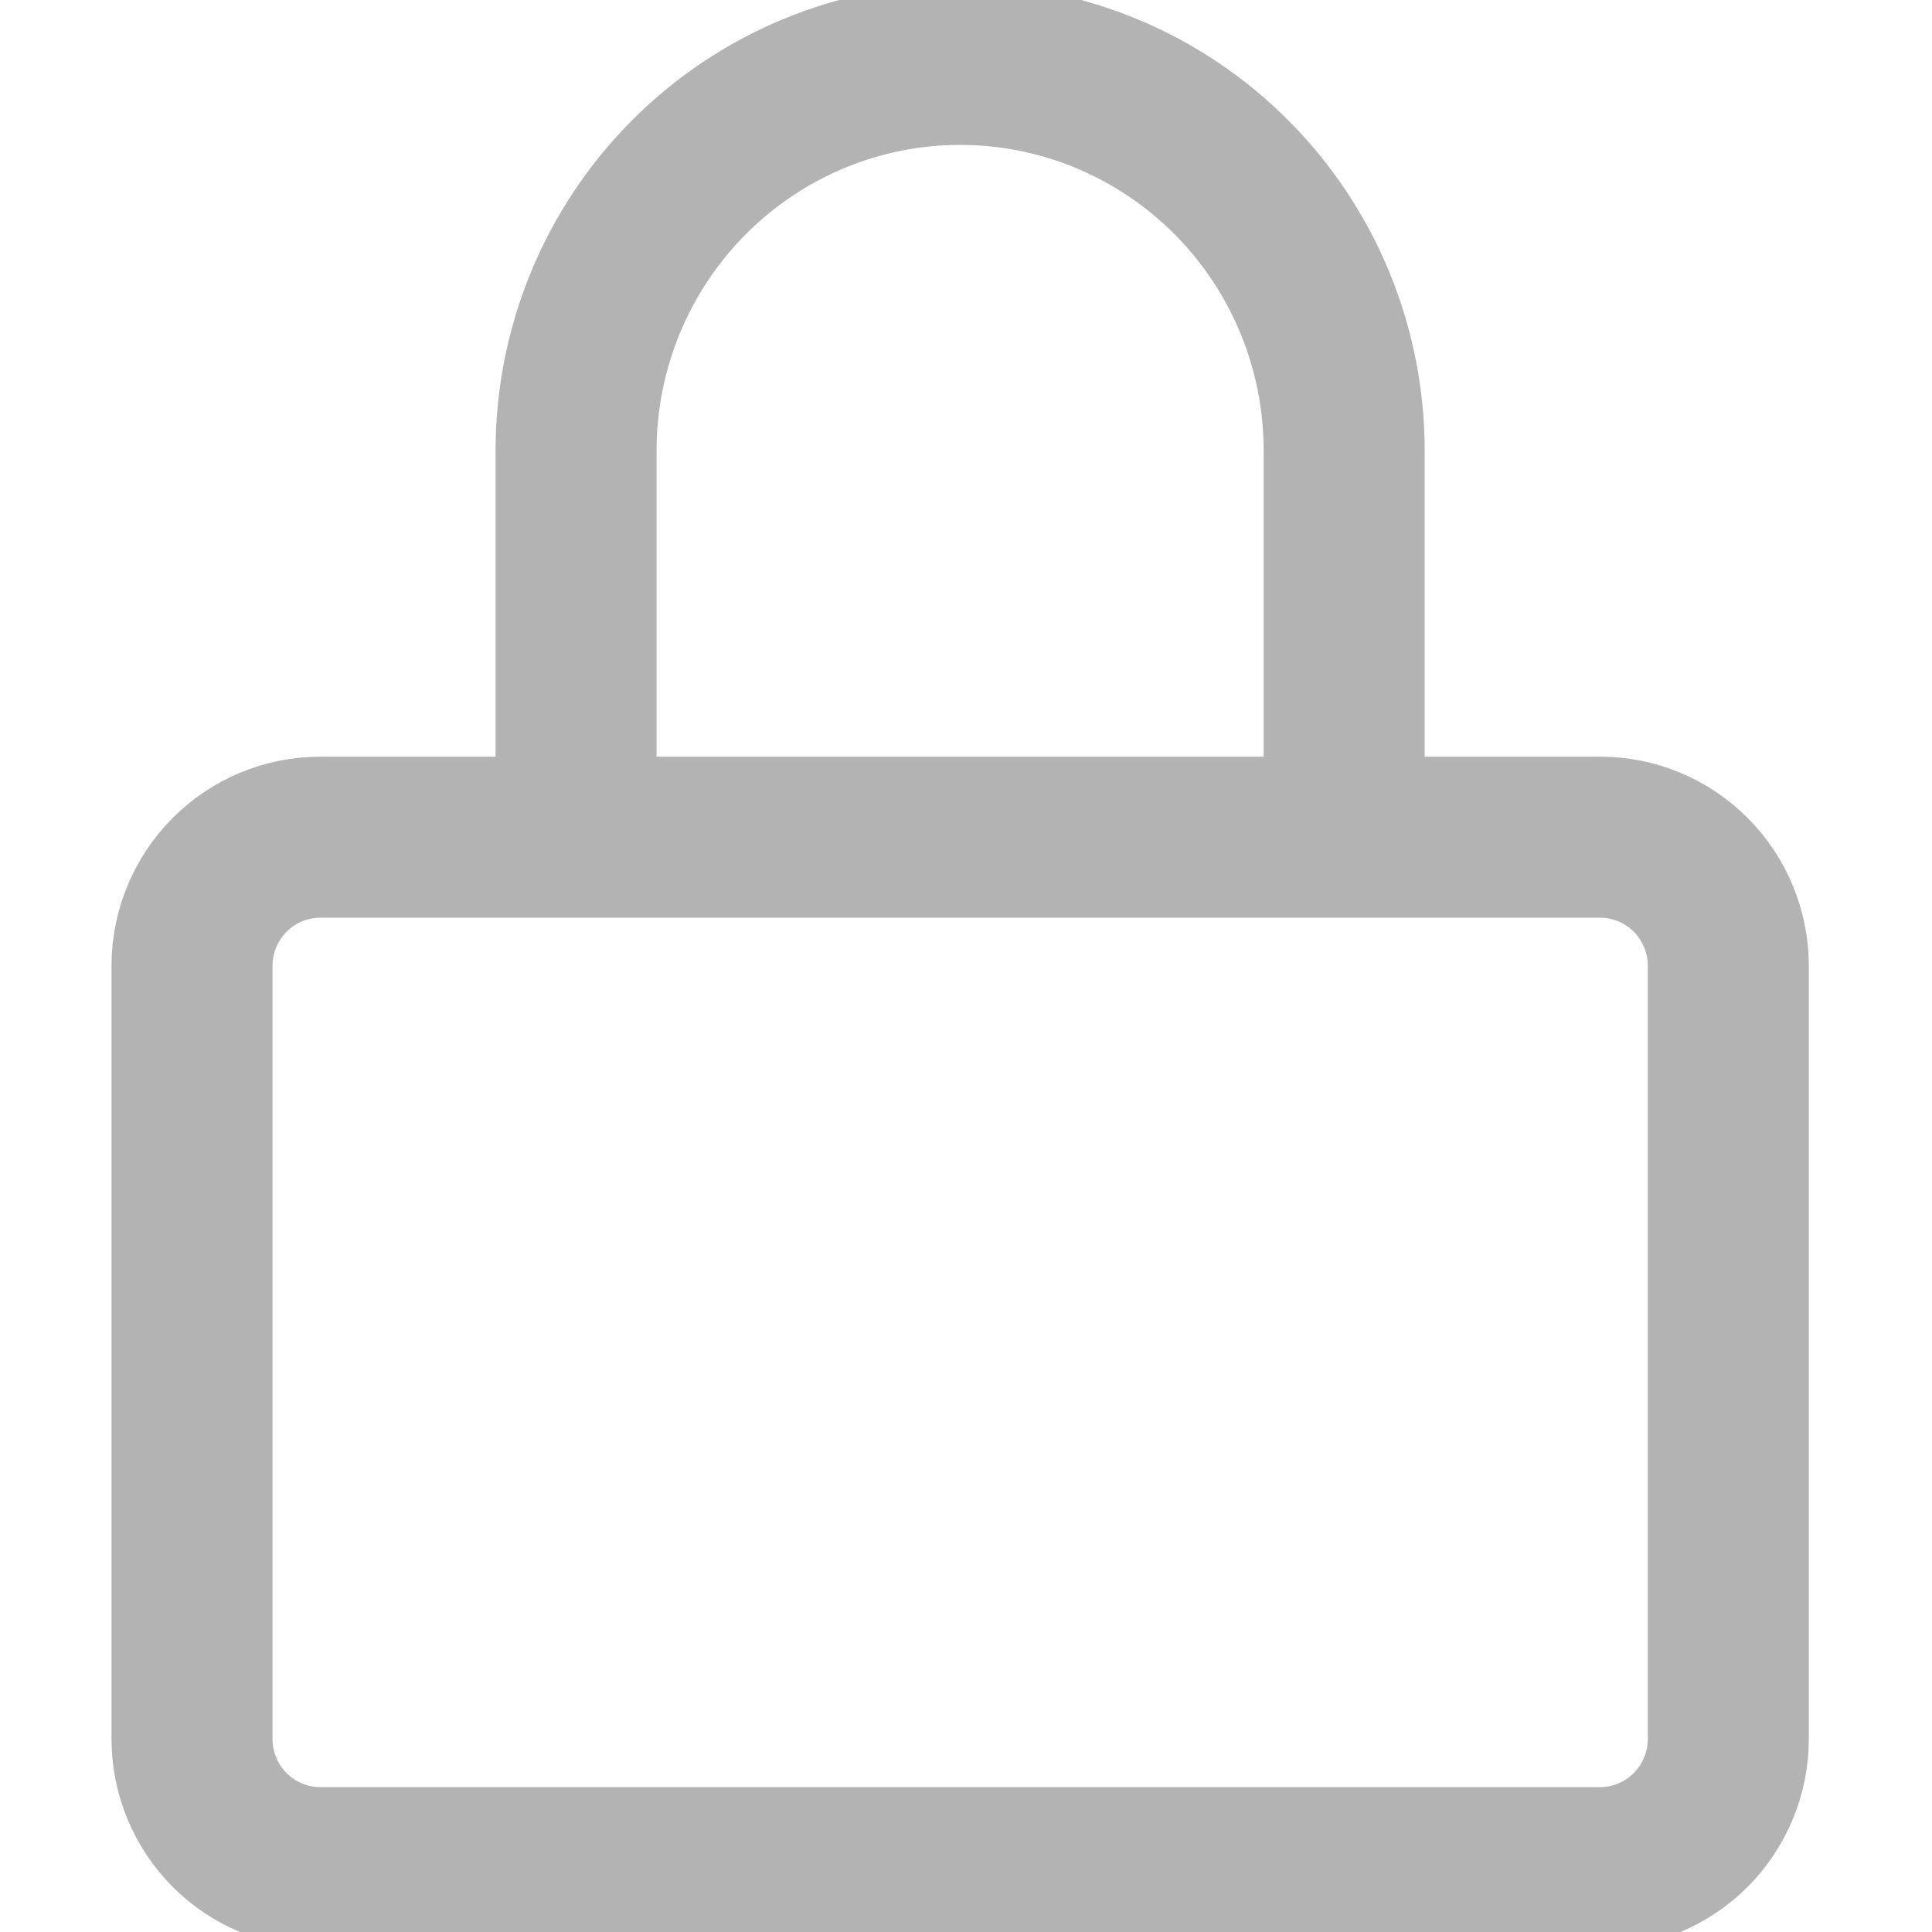 <svg width="24" height="24" viewBox="0 0 24 24" fill="none" xmlns="http://www.w3.org/2000/svg">
<g clip-path="url(#clip0_35_54)">
<path d="M7.156 10.4V5.6C7.156 4.327 7.659 3.106 8.554 2.206C9.449 1.306 10.662 0.8 11.928 0.8C13.193 0.8 14.406 1.306 15.301 2.206C16.196 3.106 16.698 4.327 16.698 5.6V10.4M3.976 10.4H19.879C20.301 10.4 20.705 10.569 21.004 10.869C21.302 11.169 21.47 11.576 21.47 12V21.6C21.47 22.024 21.302 22.431 21.004 22.731C20.705 23.031 20.301 23.2 19.879 23.2H3.976C3.554 23.2 3.15 23.031 2.851 22.731C2.553 22.431 2.385 22.024 2.385 21.6V12C2.385 11.576 2.553 11.169 2.851 10.869C3.15 10.569 3.554 10.4 3.976 10.4Z" stroke="black" stroke-opacity="0.3" stroke-width="2"/>
</g>
<defs>
<clipPath id="clip0_35_54">
<rect width="23.855" height="24" fill="white"/>
</clipPath>
</defs>
</svg>
